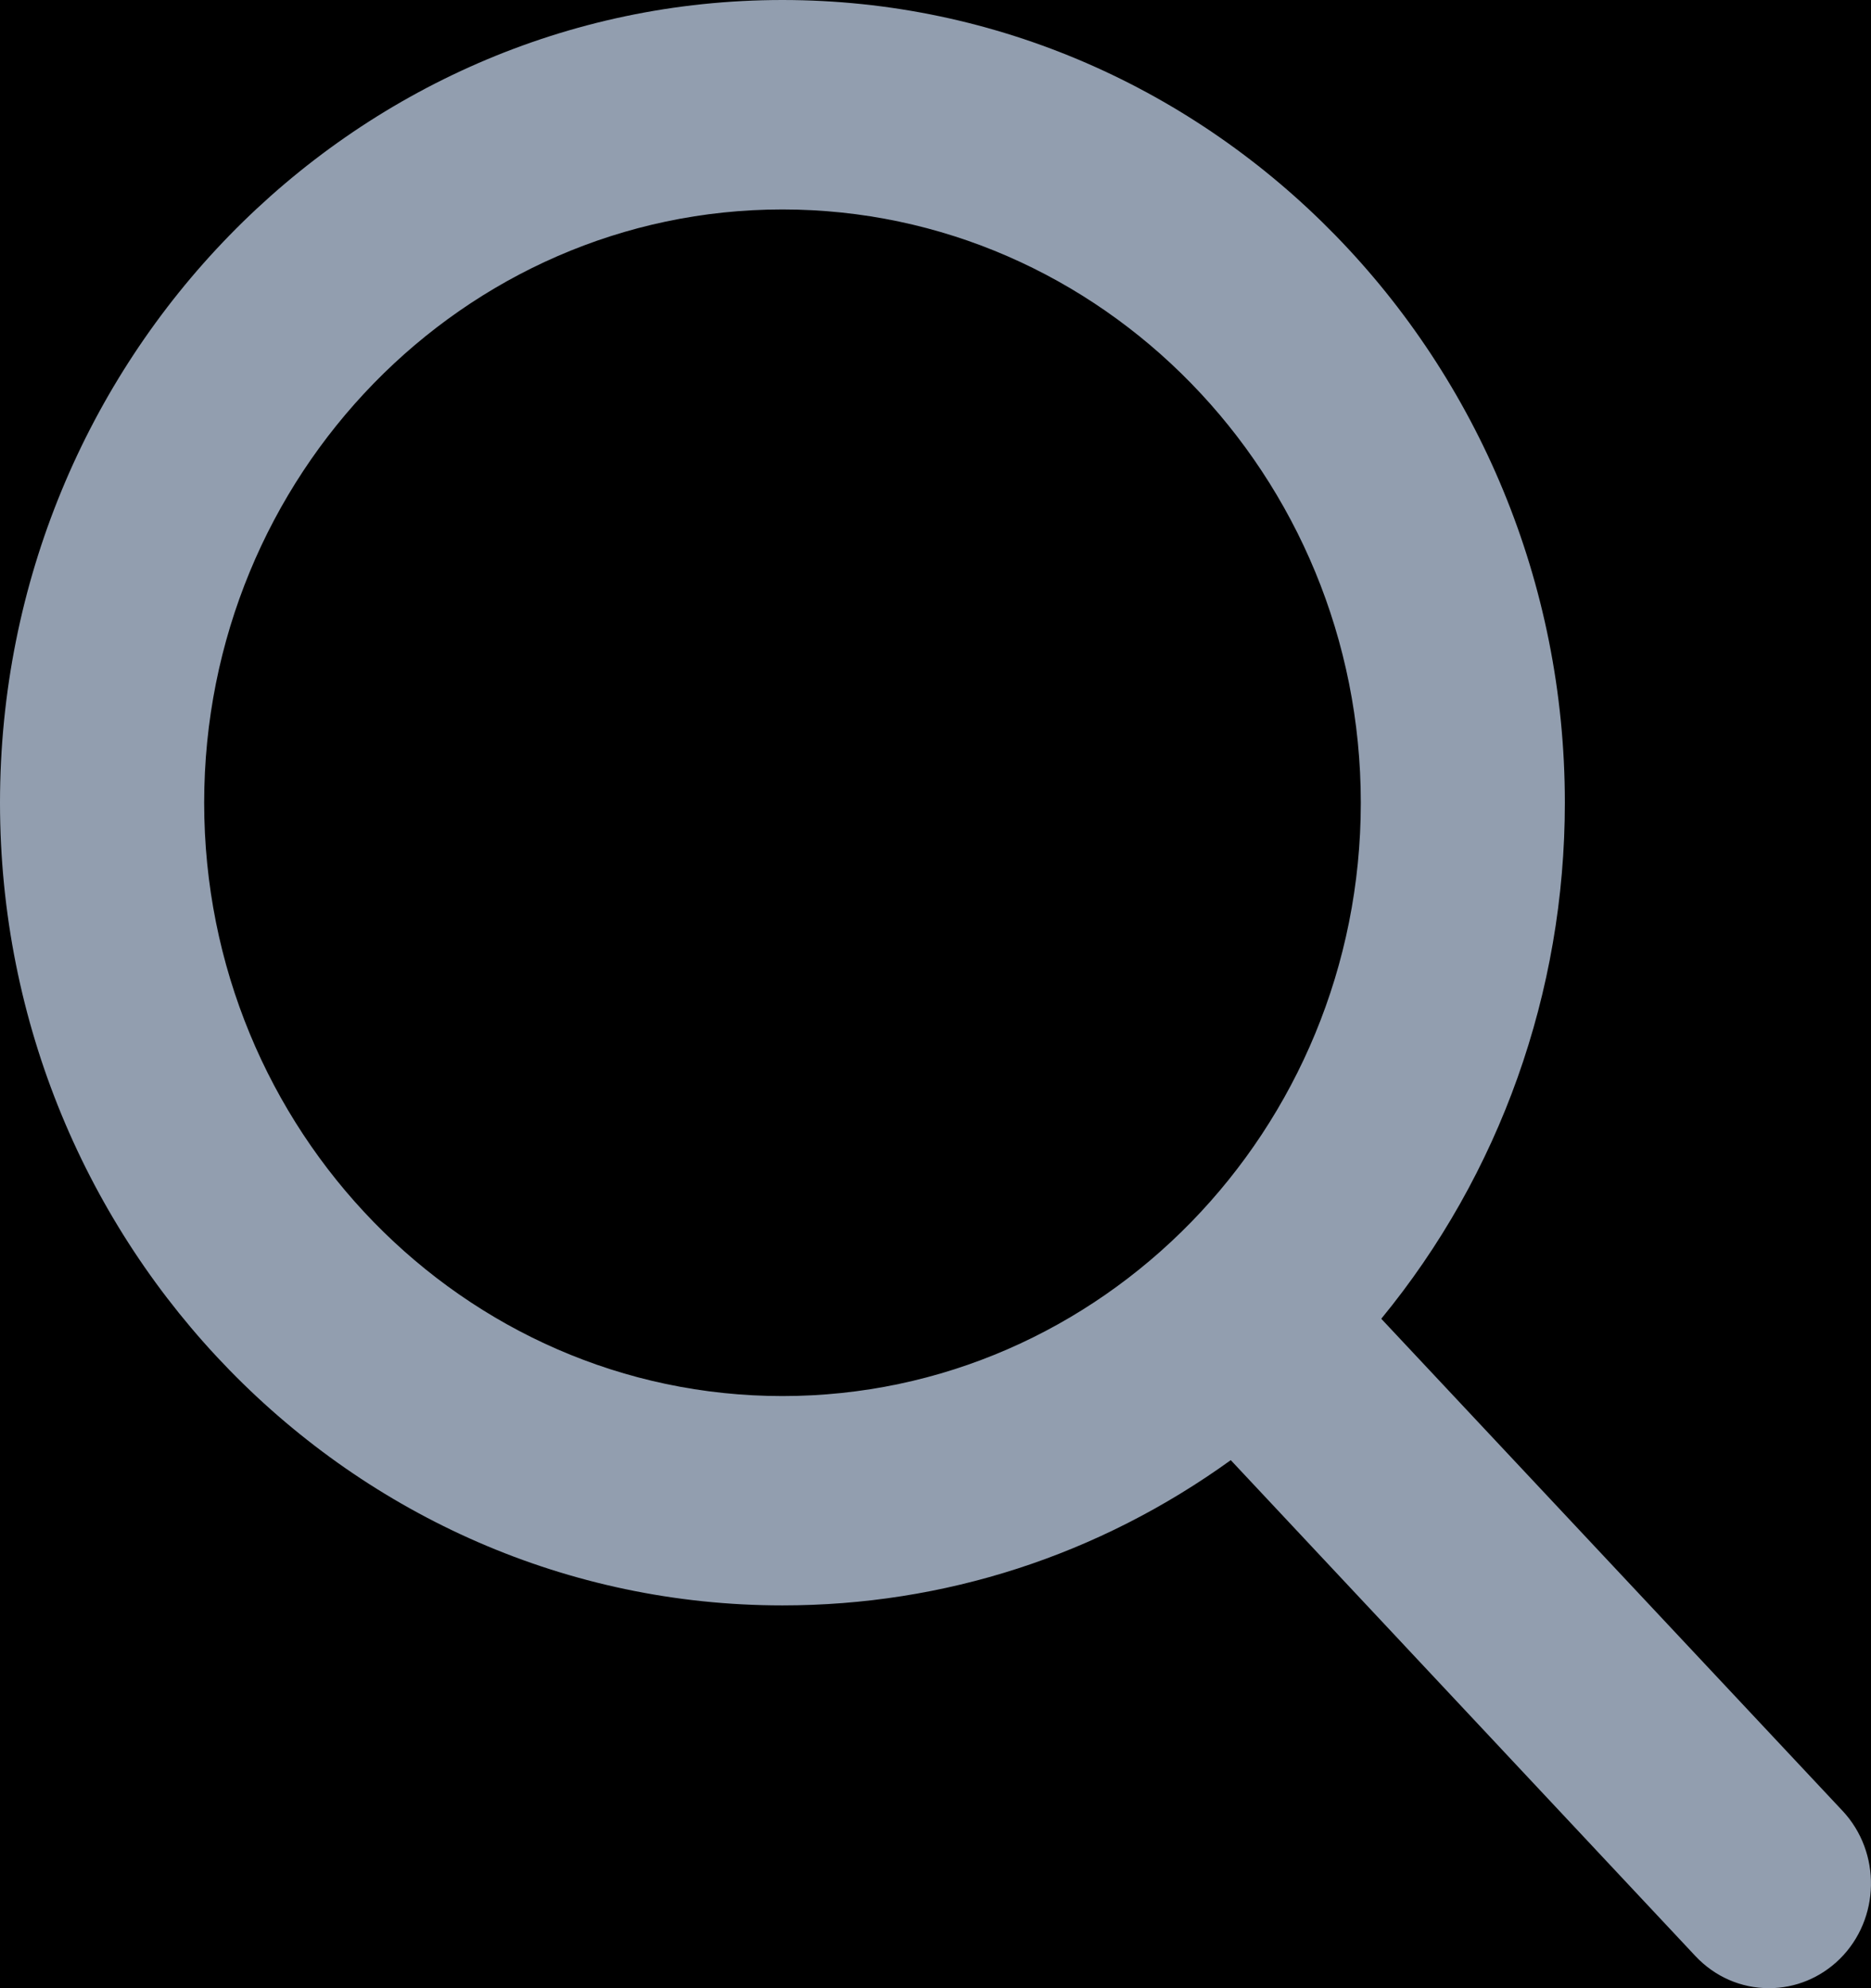 <svg width="16" height="17" viewBox="0 0 16 17" fill="none" xmlns="http://www.w3.org/2000/svg">
<rect width="16" height="17" fill="#F2F2F2"/>
<g id="template &#226;&#132;&#150;5" clip-path="url(#clip0_0_1)">
<rect width="1920" height="5038" transform="translate(-1529 -37)" fill="white"/>
<g id="header" clip-path="url(#clip1_0_1)">
<rect id="Rectangle" x="-1529" y="-37" width="1920" height="90" fill="black"/>
<g id="search">
<path id="Shape" fill-rule="evenodd" clip-rule="evenodd" d="M11.812 11.276L15.757 15.484C16.09 15.84 16.079 16.408 15.733 16.75C15.569 16.911 15.354 17 15.128 17C14.888 17 14.665 16.902 14.499 16.726L10.525 12.485C9.396 13.299 8.076 13.727 6.691 13.727C3.002 13.727 0 10.648 0 6.864C0 3.079 3.002 0 6.691 0C10.381 0 13.382 3.079 13.382 6.864C13.382 8.484 12.827 10.04 11.812 11.276ZM11.637 6.864C11.637 4.066 9.418 1.791 6.691 1.791C3.964 1.791 1.746 4.066 1.746 6.864C1.746 9.661 3.964 11.937 6.691 11.937C9.418 11.937 11.637 9.661 11.637 6.864Z" fill="#929EAF"/>
</g>
</g>
</g>
<defs>
<clipPath id="clip0_0_1">
<rect width="1920" height="5038" fill="white" transform="translate(-1529 -37)"/>
</clipPath>
<clipPath id="clip1_0_1">
<rect width="1920" height="90" fill="white" transform="translate(-1529 -37)"/>
</clipPath>
</defs>
</svg>
